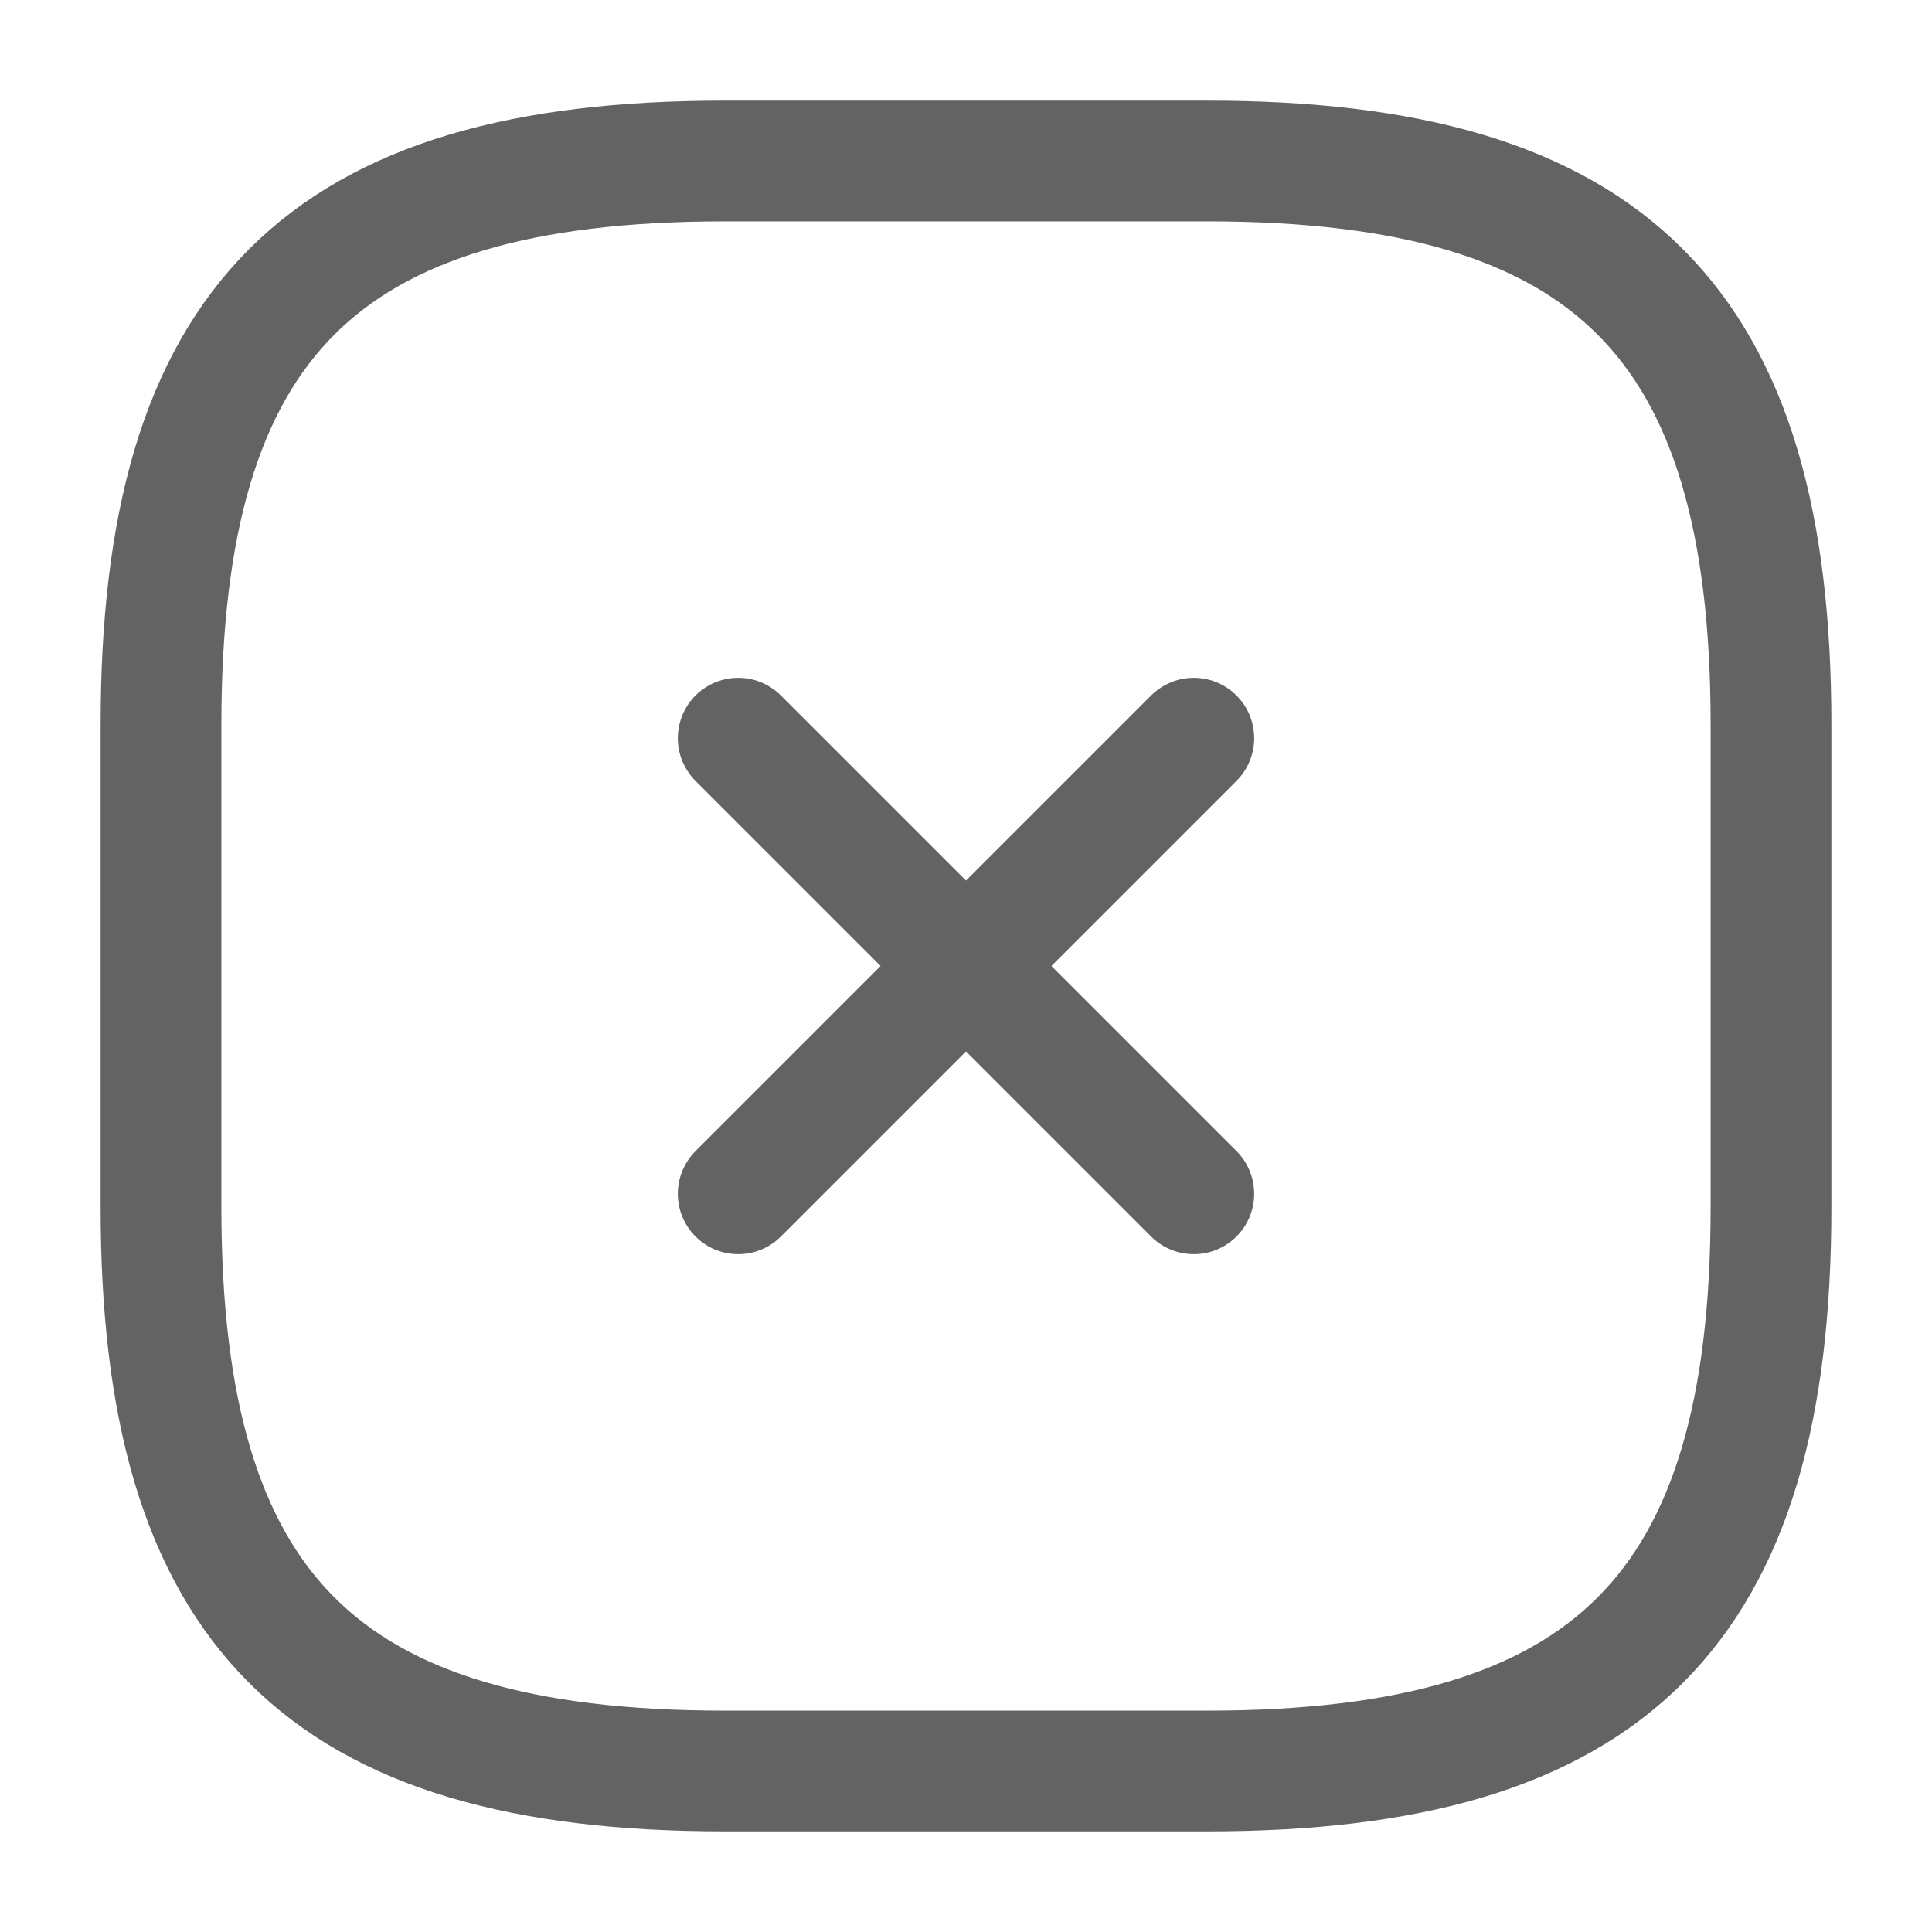 <svg width="24" height="24" viewBox="0 0 24 24" fill="none" xmlns="http://www.w3.org/2000/svg">
<path d="M9.17 14.83L14.83 9.17" stroke="#636363" stroke-width="1.5" stroke-linecap="round" stroke-linejoin="round"/>
<path d="M14.83 14.83L9.17 9.17" stroke="#636363" stroke-width="1.5" stroke-linecap="round" stroke-linejoin="round"/>
<path d="M9 22H15C20 22 22 20 22 15V9C22 4 20 2 15 2H9C4 2 2 4 2 9V15C2 20 4 22 9 22Z" stroke="#636363" stroke-width="1.5" stroke-linecap="round" stroke-linejoin="round"/>
</svg>
